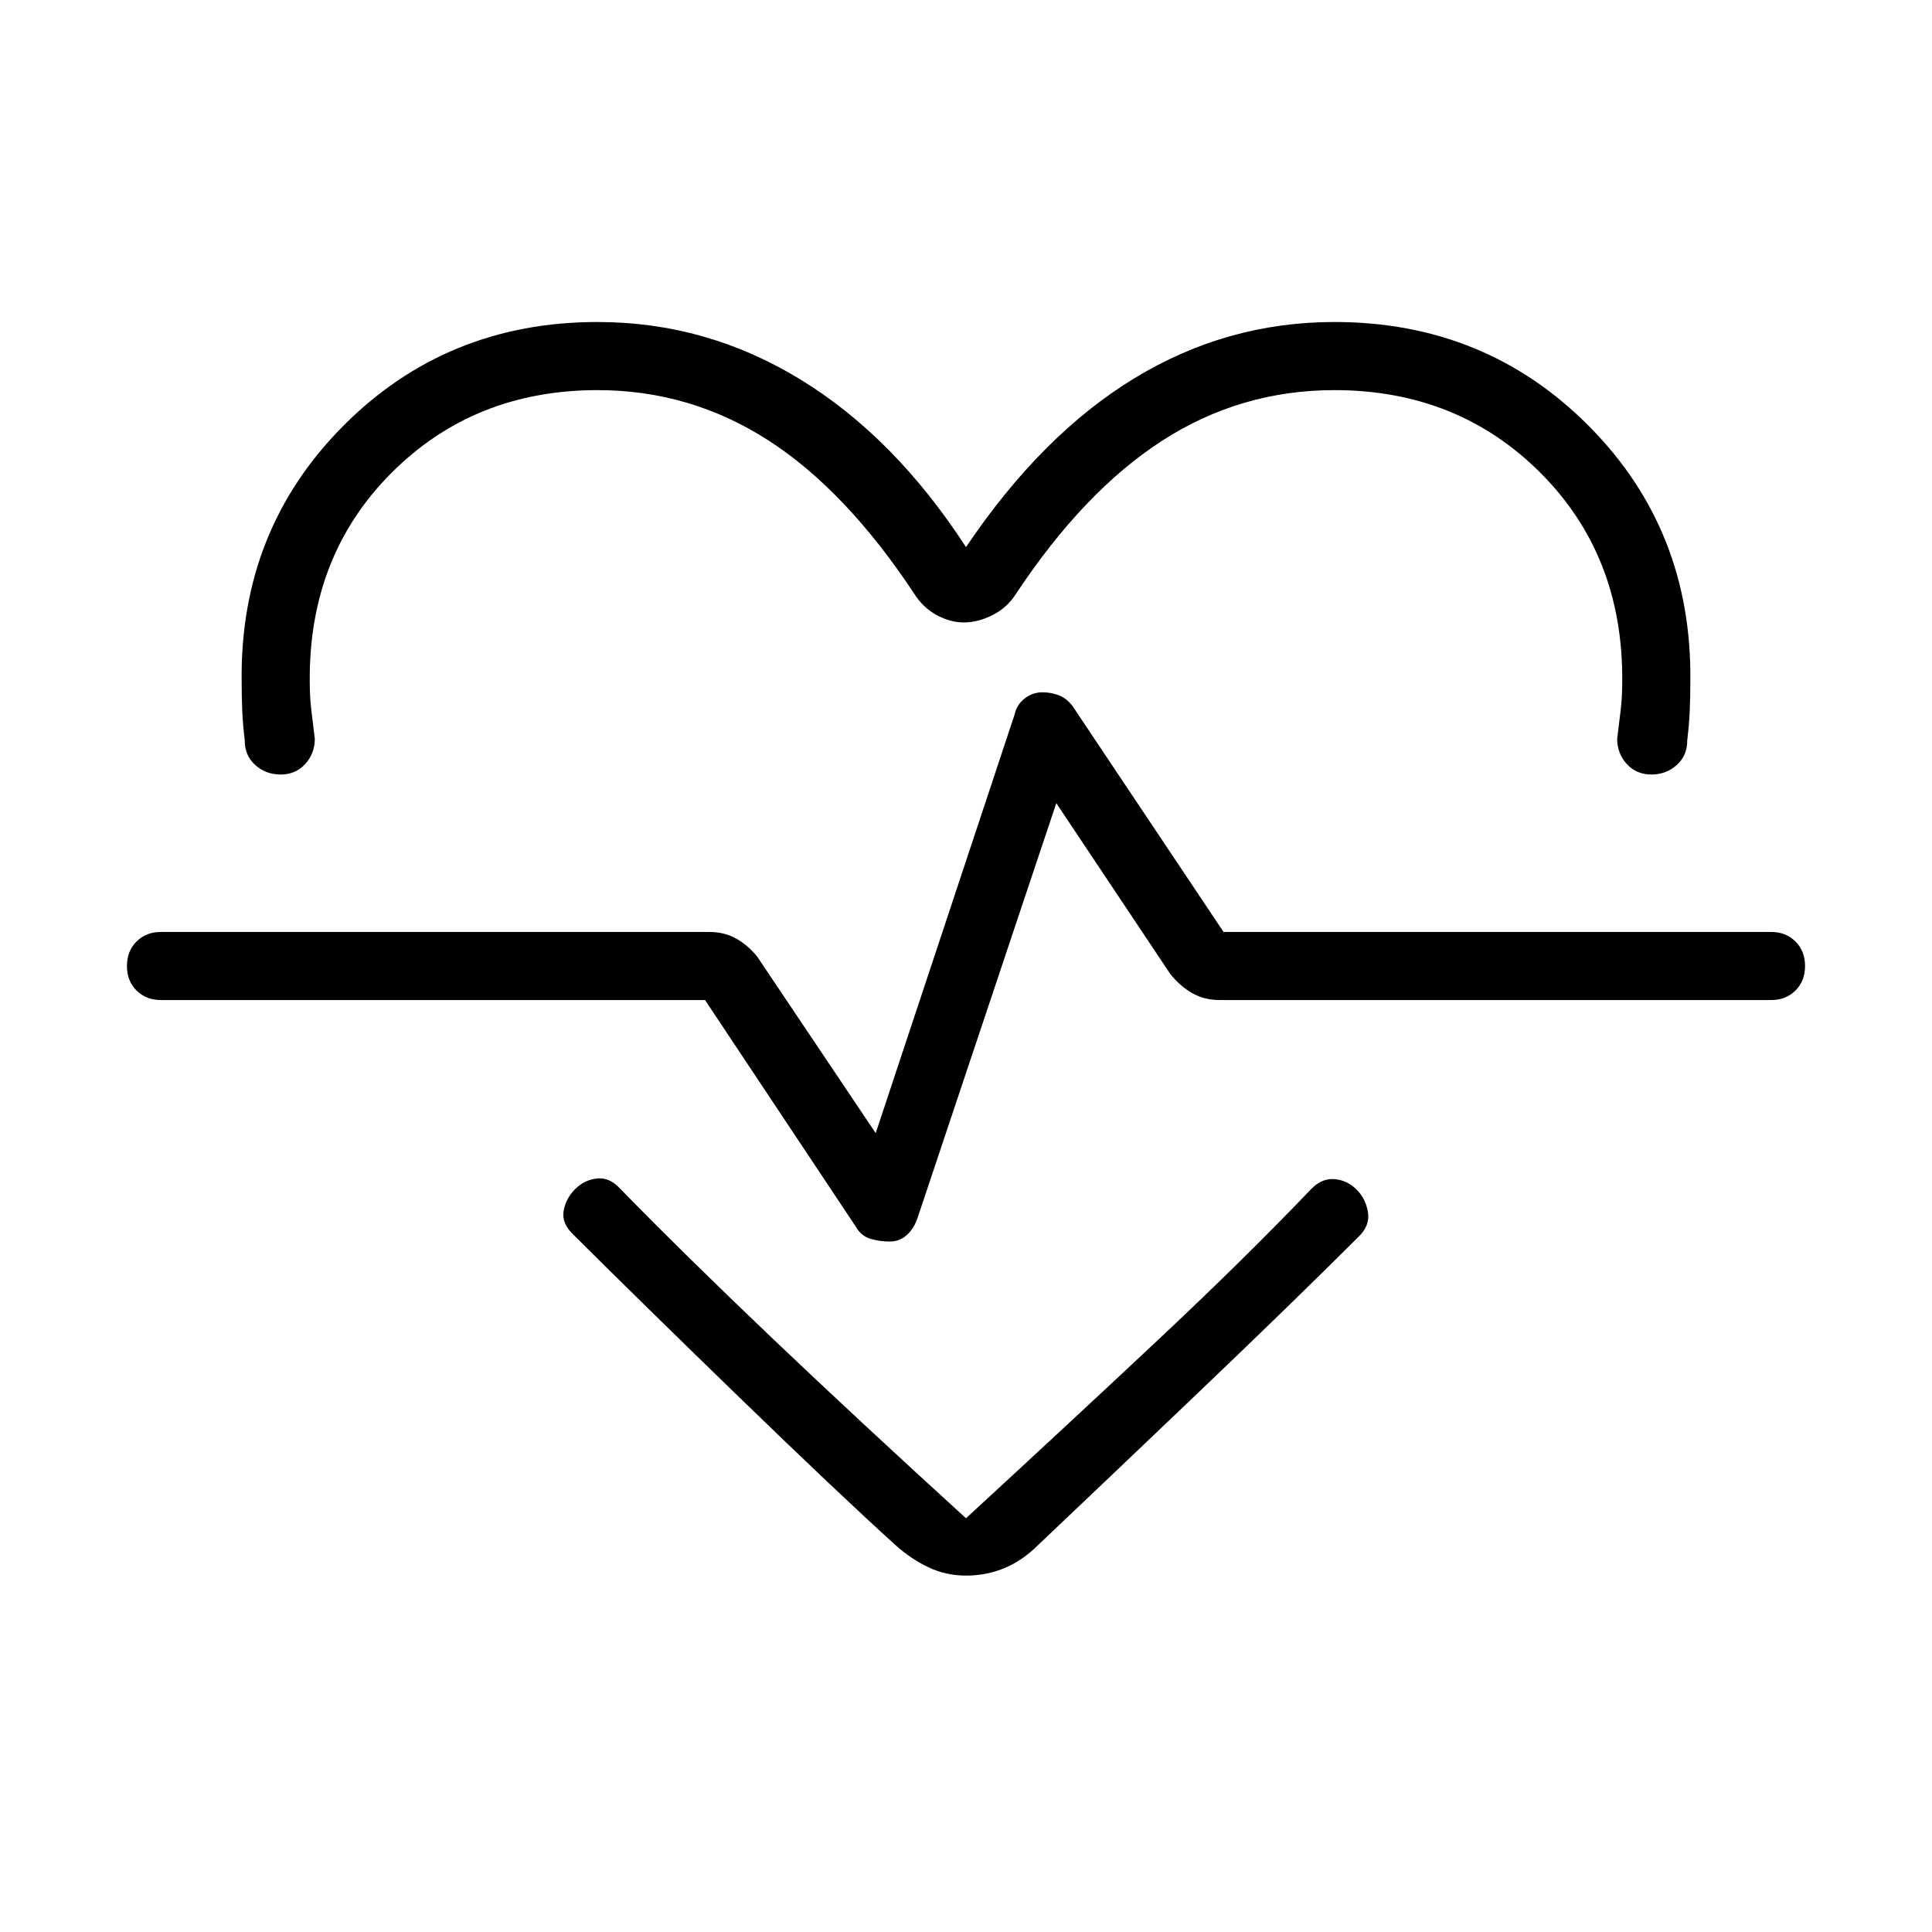 <svg xmlns="http://www.w3.org/2000/svg" height="40" viewBox="0 -960 960 960" width="40"><path d="M480-688.15q37.54-55.75 83.51-83.8Q609.49-800 663.08-800q75.07 0 126.42 51.69 51.35 51.69 50.42 126.93 0 7.64-.3 14.61-.31 6.98-1.24 14.62.08 7.41-5.08 12.16-5.17 4.76-12.58 4.84-7.41.07-12.25-5.09-4.83-5.17-4.91-12.58.93-7.49 1.72-14.13.8-6.64.8-14.28.56-62.51-40.53-103.72-41.09-41.2-102.47-41.2-46.62 0-85.58 25.12-38.96 25.13-72.76 76.26-4.28 6.72-11.52 10.39-7.25 3.66-14.22 3.66-6.97 0-13.72-3.74-6.74-3.75-10.95-10.46-34.15-51.64-72.8-76.44-38.66-24.79-84.61-24.79-61.38 0-102.47 41.2-41.09 41.21-40.53 103.72 0 7.64.8 14.28.79 6.64 1.72 14.13-.08 7.41-4.91 12.58-4.84 5.16-12.25 5.09-7.41-.08-12.58-4.84-5.16-4.75-5.08-12.16-.93-7.64-1.24-14.62-.3-6.97-.3-14.61-.93-75.24 50.42-126.93Q221.85-800 296.92-800q54.05 0 100.77 28.54T480-688.15Zm0 511.05q-9.95 0-18.67-4.13-8.71-4.13-16.43-11.08-28.54-25.84-77.58-73.4-49.04-47.55-82.37-80.75-5.95-5.59-4.89-11.81 1.07-6.22 5.71-10.86t10.93-5.29q6.3-.66 11.58 5.21 33.03 33.77 75.68 74.38 42.66 40.6 96.04 89.24 53.38-49.15 95.96-89.12 42.58-39.96 75.6-74.5 5.29-5.43 11.58-4.88 6.3.55 10.94 5.19 4.64 4.64 5.66 11.36 1.03 6.72-4.92 12.31-33.18 33.13-82.42 80.1-49.25 46.98-76.53 72.82-7.72 7.72-16.69 11.46-8.97 3.75-19.18 3.75Zm-38-165.98q4.95 0 8.42-3.09 3.48-3.09 5.27-7.96l69.18-206.79 56.69 84.97q5 6.16 10.98 9.51 5.97 3.36 13.61 3.36H880q7.41 0 12.17-4.75 4.75-4.76 4.75-12.17t-4.75-12.17q-4.76-4.75-12.17-4.75H607.97l-74.59-111.59q-2.76-4.08-6.75-5.78Q522.64-616 518-616q-4.95 0-8.88 3.09-3.94 3.09-4.97 7.96l-69.02 208-58.82-87.61q-4.49-5.65-10.39-9-5.89-3.36-13.54-3.36H80q-7.41 0-12.17 4.75-4.75 4.76-4.75 12.17t4.75 12.17q4.76 4.75 12.17 4.75h270.33l74.85 112.52q2.77 4.84 7.47 6.16 4.71 1.32 9.35 1.32Zm38-142.79Z"/></svg>